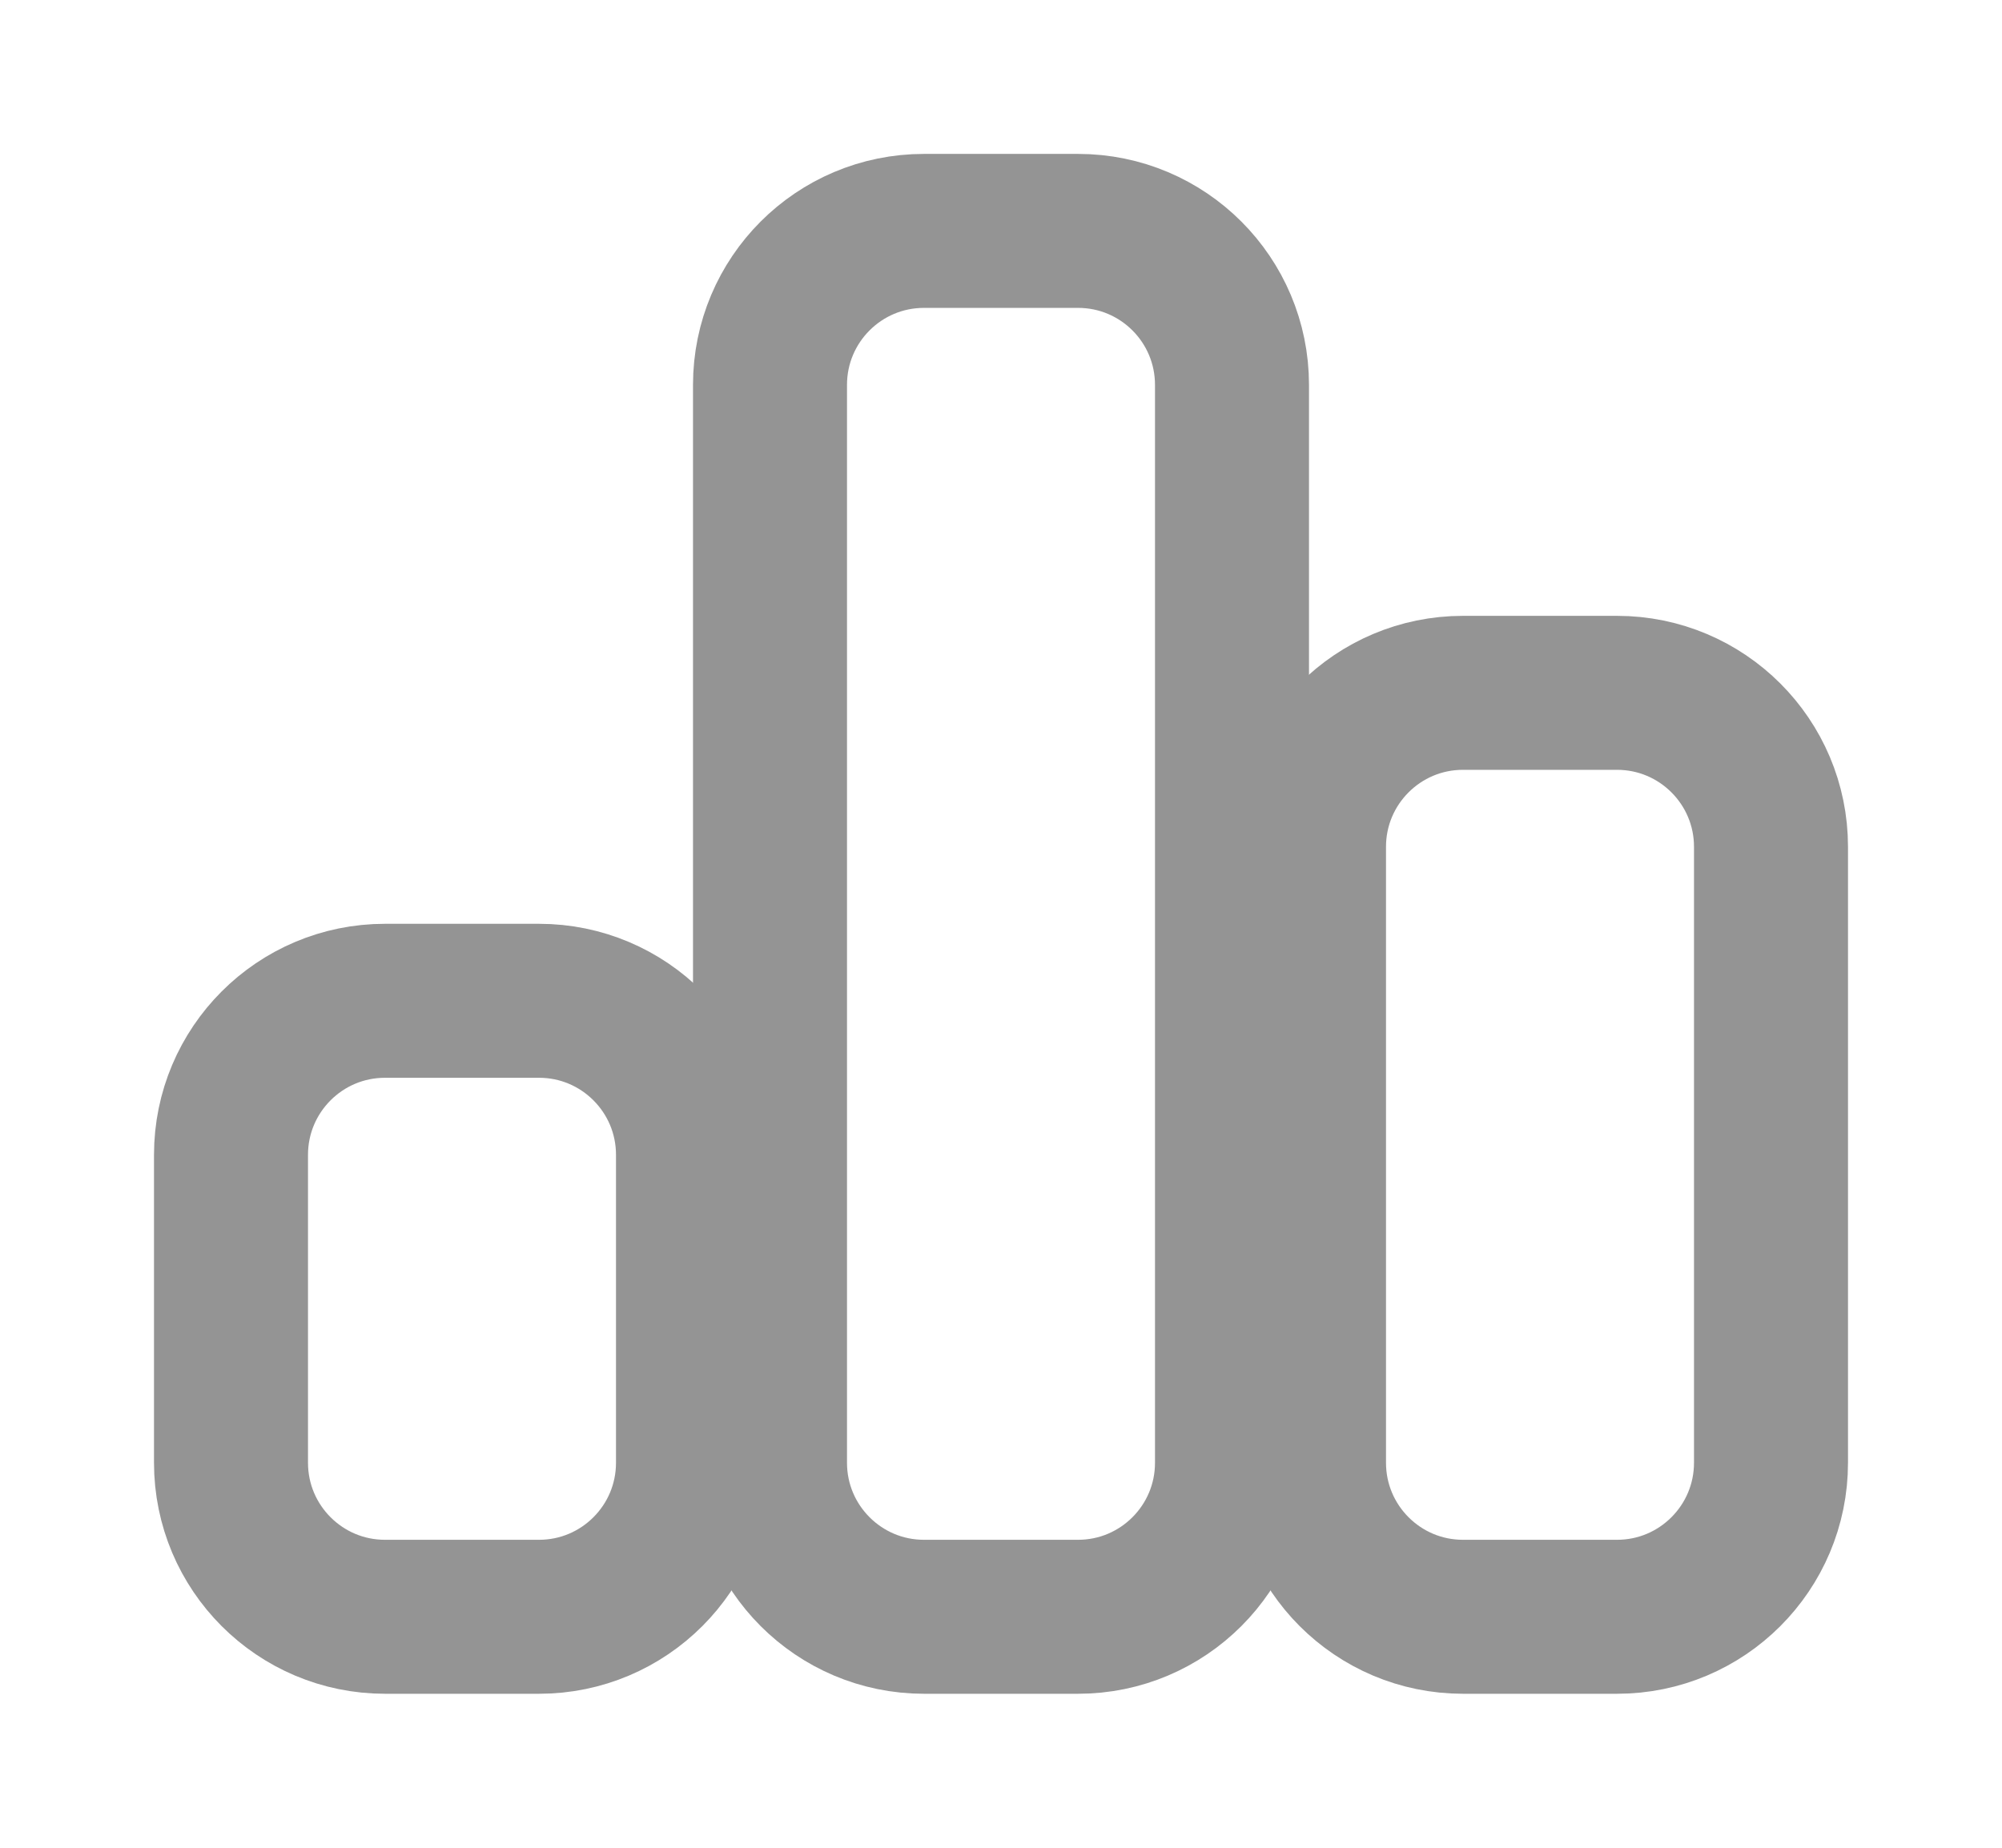 <svg 
 xmlns="http://www.w3.org/2000/svg"
 xmlns:xlink="http://www.w3.org/1999/xlink"
 width="26px" height="24px">
<path fill-rule="evenodd"  stroke-width="2px" stroke="rgb(148, 148, 148)" fill-opacity="0" fill="rgb(245, 133, 12)"
 d="M5.000,12.999 L7.000,12.999 C8.105,12.999 9.000,13.895 9.000,15.000 L9.000,18.999 C9.000,20.104 8.105,21.000 7.000,21.000 L5.000,21.000 C3.895,21.000 3.000,20.104 3.000,18.999 L3.000,15.000 C3.000,13.895 3.895,12.999 5.000,12.999 Z"/>
<path fill-rule="evenodd"  stroke-width="2px" stroke="rgb(148, 148, 148)" fill-opacity="0" fill="rgb(245, 133, 12)"
 d="M12.000,2.999 L14.000,2.999 C15.105,2.999 16.000,3.894 16.000,5.000 L16.000,18.999 C16.000,20.104 15.105,21.000 14.000,21.000 L12.000,21.000 C10.895,21.000 10.000,20.104 10.000,18.999 L10.000,5.000 C10.000,3.894 10.895,2.999 12.000,2.999 Z"/>
<path fill-rule="evenodd"  stroke-width="2px" stroke="rgb(148, 148, 148)" fill-opacity="0" fill="rgb(245, 133, 12)"
 d="M19.000,8.999 L21.000,8.999 C22.105,8.999 23.000,9.895 23.000,10.999 L23.000,18.999 C23.000,20.104 22.105,21.000 21.000,21.000 L19.000,21.000 C17.895,21.000 17.000,20.104 17.000,18.999 L17.000,10.999 C17.000,9.895 17.895,8.999 19.000,8.999 Z"/>
</svg>